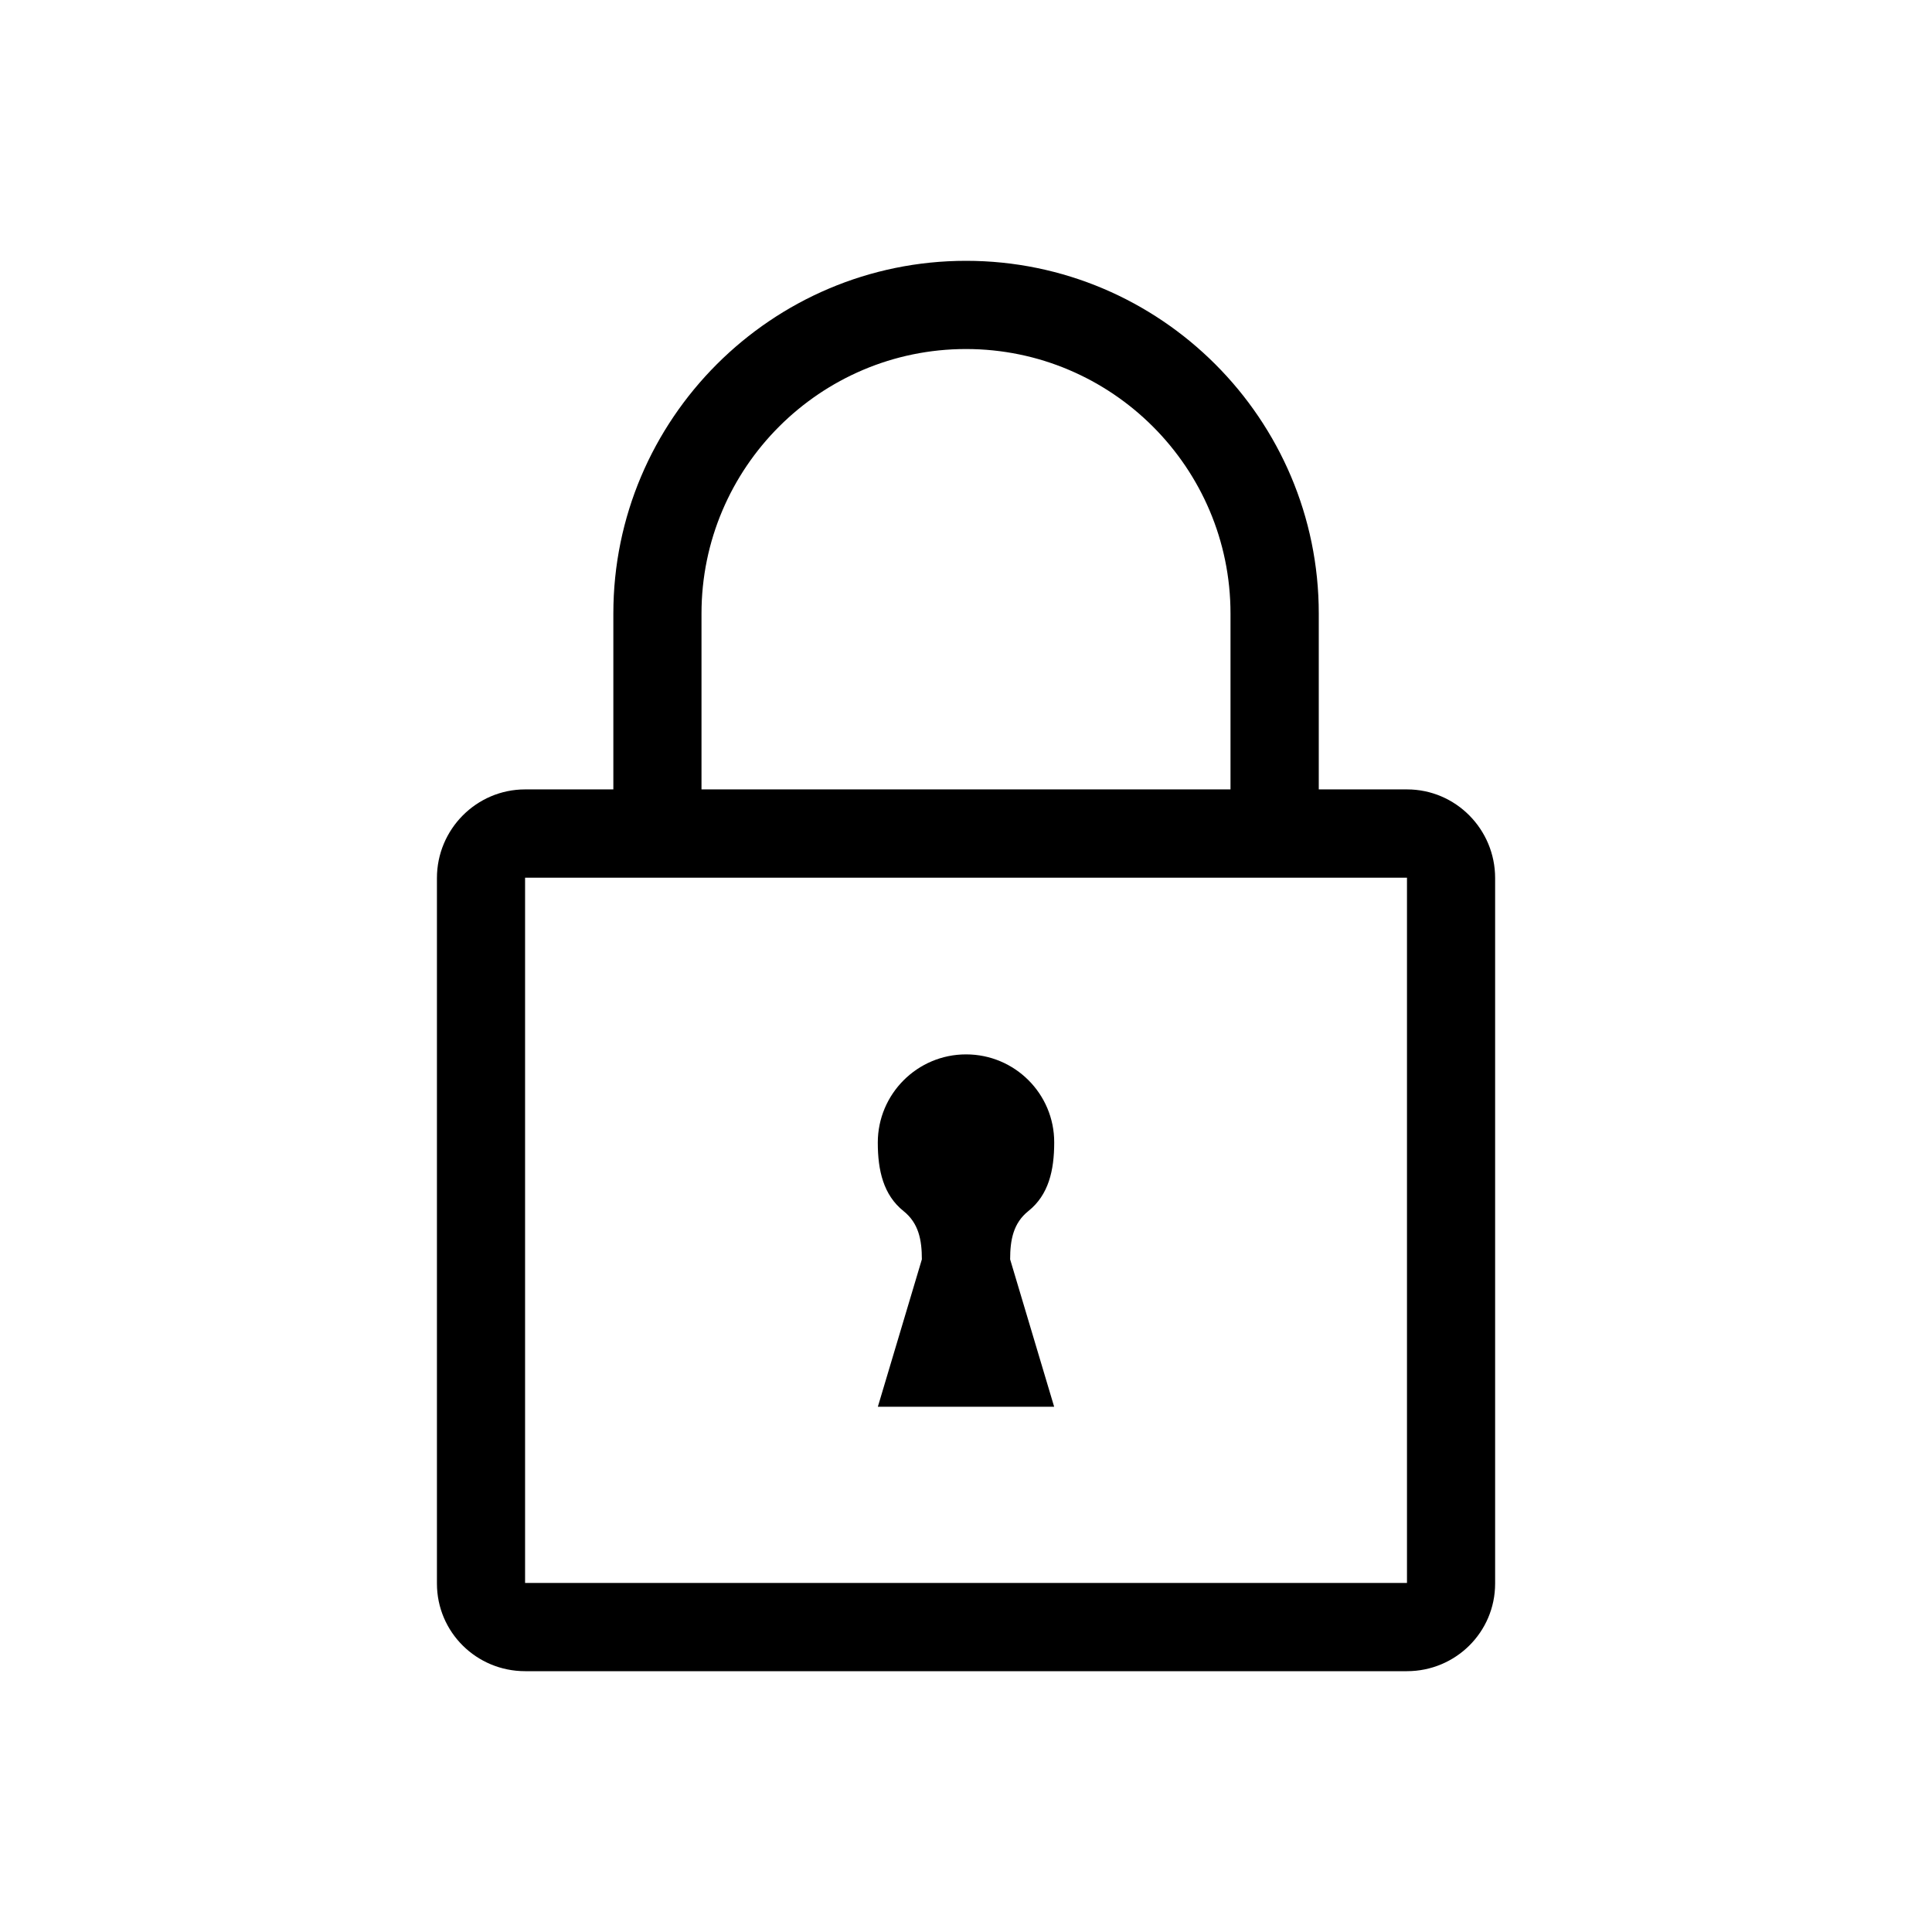 <svg version="1.1" xmlns="http://www.w3.org/2000/svg" xmlns:xlink="http://www.w3.org/1999/xlink" viewBox="0 0 32 32">
    <path d="M16 17.464c-0.806 0-1.461 0.655-1.461 1.461 0 0.462 0.093 0.868 0.427 1.135 0.25 0.2 0.303 0.477 0.303 0.799l-0.729 2.441h2.92l-0.729-2.441c0-0.322 0.052-0.601 0.303-0.801 0.334-0.267 0.427-0.672 0.427-1.135 0.002-0.806-0.653-1.459-1.459-1.459v0z"></path>
    <path d="M23.304 13.075h-1.461v-2.913c0-3.22-2.622-5.842-5.842-5.842s-5.842 2.622-5.842 5.842v2.913h-1.461c-0.806 0-1.461 0.66-1.461 1.468v11.685c0 0.806 0.655 1.452 1.461 1.452h14.605c0.806 0 1.461-0.646 1.461-1.452v-11.685c0-0.808-0.653-1.468-1.459-1.468zM11.619 10.162c0-2.415 1.966-4.381 4.381-4.381s4.381 1.966 4.381 4.381v2.913h-8.762v-2.913zM23.304 26.219h-14.607v-11.682h14.607v11.682z"></path>
</svg>

